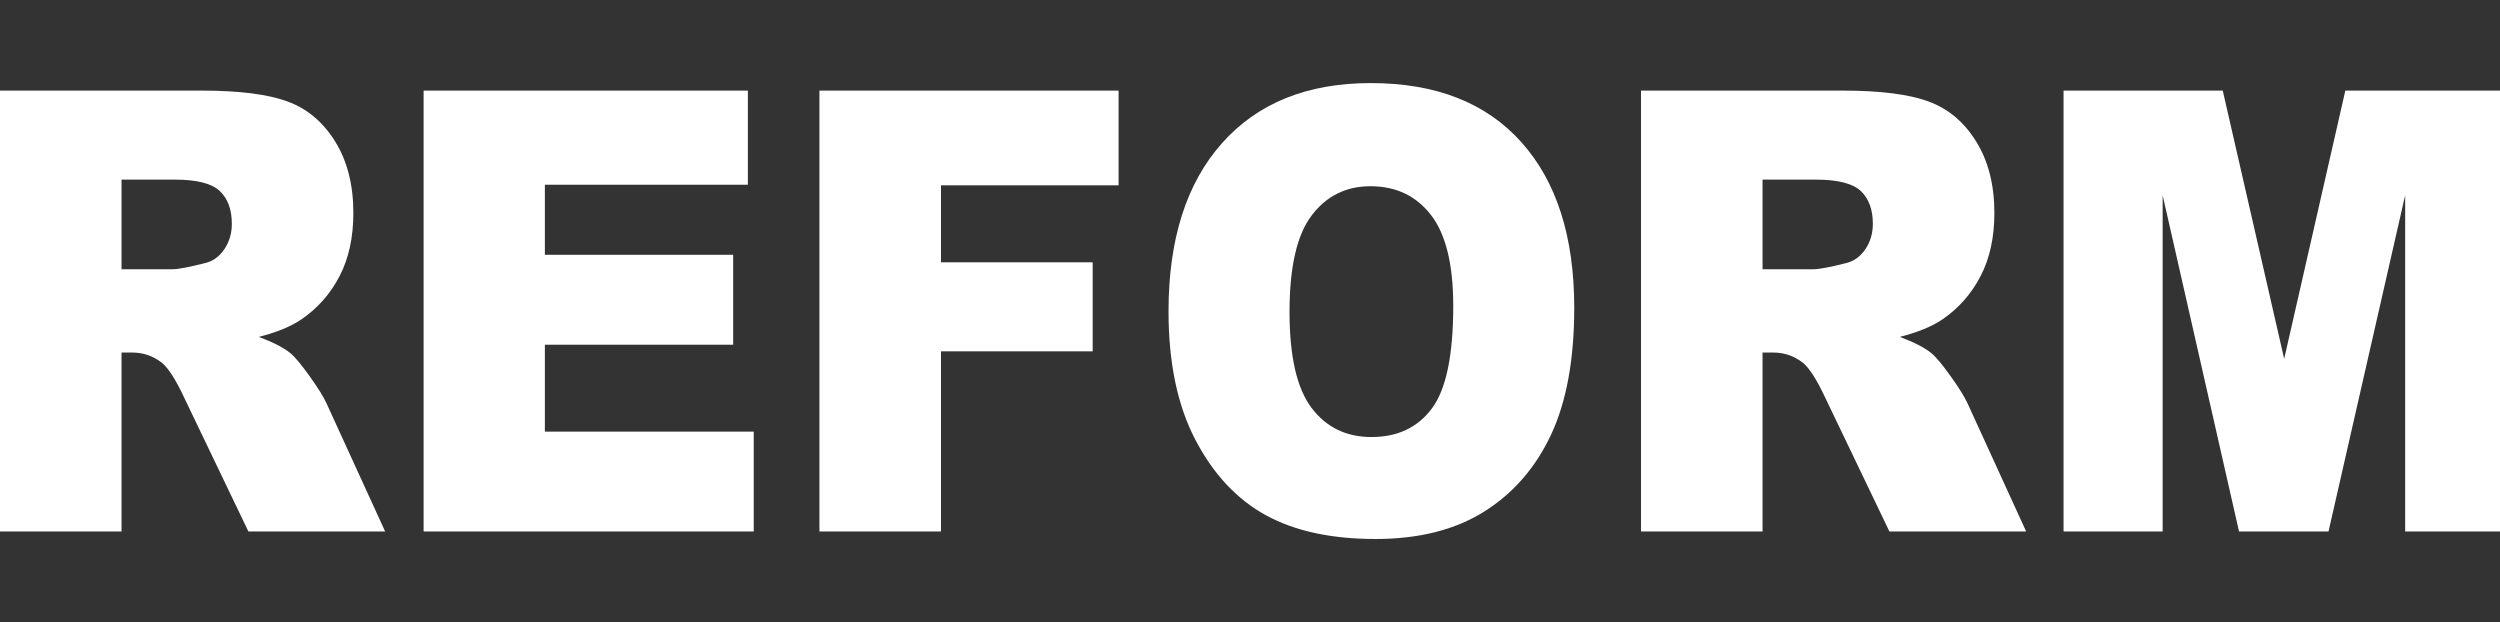 <?xml version="1.0" encoding="UTF-8" standalone="no"?>
<!DOCTYPE svg PUBLIC "-//W3C//DTD SVG 1.1//EN" "http://www.w3.org/Graphics/SVG/1.1/DTD/svg11.dtd">
<!-- Created with Vectornator (http://vectornator.io/) -->
<svg height="100%" stroke-miterlimit="10" style="fill-rule:nonzero;clip-rule:evenodd;stroke-linecap:round;stroke-linejoin:round;" version="1.1" viewBox="0 0 499 124.164" width="100%" xml:space="preserve" xmlns="http://www.w3.org/2000/svg" xmlns:vectornator="http://vectornator.io" xmlns:xlink="http://www.w3.org/1999/xlink">
<rect x="0" y="0" width="499" height="124.164" fill="#333333" stroke="none"/>
<defs/>
<clipPath id="ArtboardFrame">
<rect height="124.164" width="499" x="0" y="0"/>
</clipPath>
<g clip-path="url(#ArtboardFrame)" id="Layer-1" vectornator:layerName="Layer 1">
<g opacity="1" vectornator:layerName="Group 1">
<path d="M0 106.081L0 18.083L40.25 18.083C47.714 18.083 53.418 18.804 57.363 20.244C61.308 21.685 64.489 24.356 66.906 28.258C69.323 32.159 70.531 36.911 70.531 42.514C70.531 47.396 69.607 51.608 67.759 55.149C65.911 58.691 63.37 61.562 60.136 63.763C58.074 65.163 55.249 66.324 51.659 67.244C54.538 68.325 56.635 69.405 57.95 70.486C58.838 71.206 60.127 72.747 61.815 75.108C63.503 77.469 64.631 79.29 65.2 80.57L76.875 106.081L49.58 106.081L36.678 79.189C35.044 75.708 33.586 73.447 32.307 72.406C30.565 71.046 28.593 70.366 26.389 70.366L24.257 70.366L24.257 106.081L0 106.081ZM24.257 53.739L34.439 53.739C35.541 53.739 37.673 53.338 40.837 52.538C42.436 52.178 43.742 51.258 44.755 49.777C45.768 48.296 46.275 46.596 46.275 44.675C46.275 41.833 45.475 39.653 43.875 38.132C42.276 36.611 39.273 35.851 34.866 35.851L24.257 35.851L24.257 53.739Z" fill="#ffffff" fill-rule="nonzero" opacity="1" stroke="none"/>
<path d="M84.552 18.083L149.272 18.083L149.272 36.871L108.756 36.871L108.756 50.857L146.34 50.857L146.34 68.805L108.756 68.805L108.756 86.152L150.445 86.152L150.445 106.081L84.552 106.081L84.552 18.083Z" fill="#ffffff" fill-rule="nonzero" opacity="1" stroke="none"/>
<path d="M163.56 18.083L223.269 18.083L223.269 36.991L187.817 36.991L187.817 52.358L218.098 52.358L218.098 70.126L187.817 70.126L187.817 106.081L163.56 106.081L163.56 18.083Z" fill="#ffffff" fill-rule="nonzero" opacity="1" stroke="none"/>
<path d="M233.238 62.142C233.238 47.776 236.792 36.591 243.901 28.588C251.009 20.584 260.907 16.583 273.595 16.583C286.603 16.583 296.626 20.514 303.663 28.378C310.7 36.241 314.219 47.256 314.219 61.422C314.219 71.706 312.681 80.14 309.607 86.723C306.533 93.305 302.09 98.428 296.279 102.089C290.468 105.751 283.227 107.582 274.555 107.582C265.741 107.582 258.446 106.001 252.67 102.84C246.895 99.678 242.212 94.676 238.623 87.833C235.033 80.99 233.238 72.427 233.238 62.142ZM257.388 62.262C257.388 71.146 258.854 77.529 261.787 81.41C264.719 85.292 268.708 87.233 273.755 87.233C278.944 87.233 282.96 85.332 285.803 81.53C288.647 77.729 290.068 70.906 290.068 61.062C290.068 52.778 288.585 46.725 285.617 42.904C282.649 39.082 278.624 37.171 273.542 37.171C268.673 37.171 264.763 39.112 261.813 42.994C258.863 46.876 257.388 53.298 257.388 62.262Z" fill="#ffffff" fill-rule="nonzero" opacity="1" stroke="none"/>
<path d="M327.546 106.081L327.546 18.083L367.797 18.083C375.26 18.083 380.965 18.804 384.91 20.244C388.855 21.685 392.036 24.356 394.453 28.258C396.869 32.159 398.078 36.911 398.078 42.514C398.078 47.396 397.154 51.608 395.305 55.149C393.457 58.691 390.916 61.562 387.682 63.763C385.621 65.163 382.795 66.324 379.205 67.244C382.084 68.325 384.181 69.405 385.496 70.486C386.385 71.206 387.673 72.747 389.361 75.108C391.049 77.469 392.178 79.29 392.747 80.57L404.422 106.081L377.126 106.081L364.225 79.189C362.59 75.708 361.133 73.447 359.853 72.406C358.112 71.046 356.139 70.366 353.936 70.366L351.803 70.366L351.803 106.081L327.546 106.081ZM351.803 53.739L361.986 53.739C363.088 53.739 365.22 53.338 368.383 52.538C369.982 52.178 371.289 51.258 372.302 49.777C373.314 48.296 373.821 46.596 373.821 44.675C373.821 41.833 373.021 39.653 371.422 38.132C369.823 36.611 366.819 35.851 362.412 35.851L351.803 35.851L351.803 53.739Z" fill="#ffffff" fill-rule="nonzero" opacity="1" stroke="none"/>
<path d="M411.885 18.083L443.659 18.083L455.921 71.626L468.129 18.083L499.796 18.083L499.796 106.081L480.071 106.081L480.071 38.972L464.771 106.081L446.911 106.081L431.664 38.972L431.664 106.081L411.885 106.081L411.885 18.083Z" fill="#ffffff" fill-rule="nonzero" opacity="1" stroke="none"/>
</g>
</g>
</svg>
